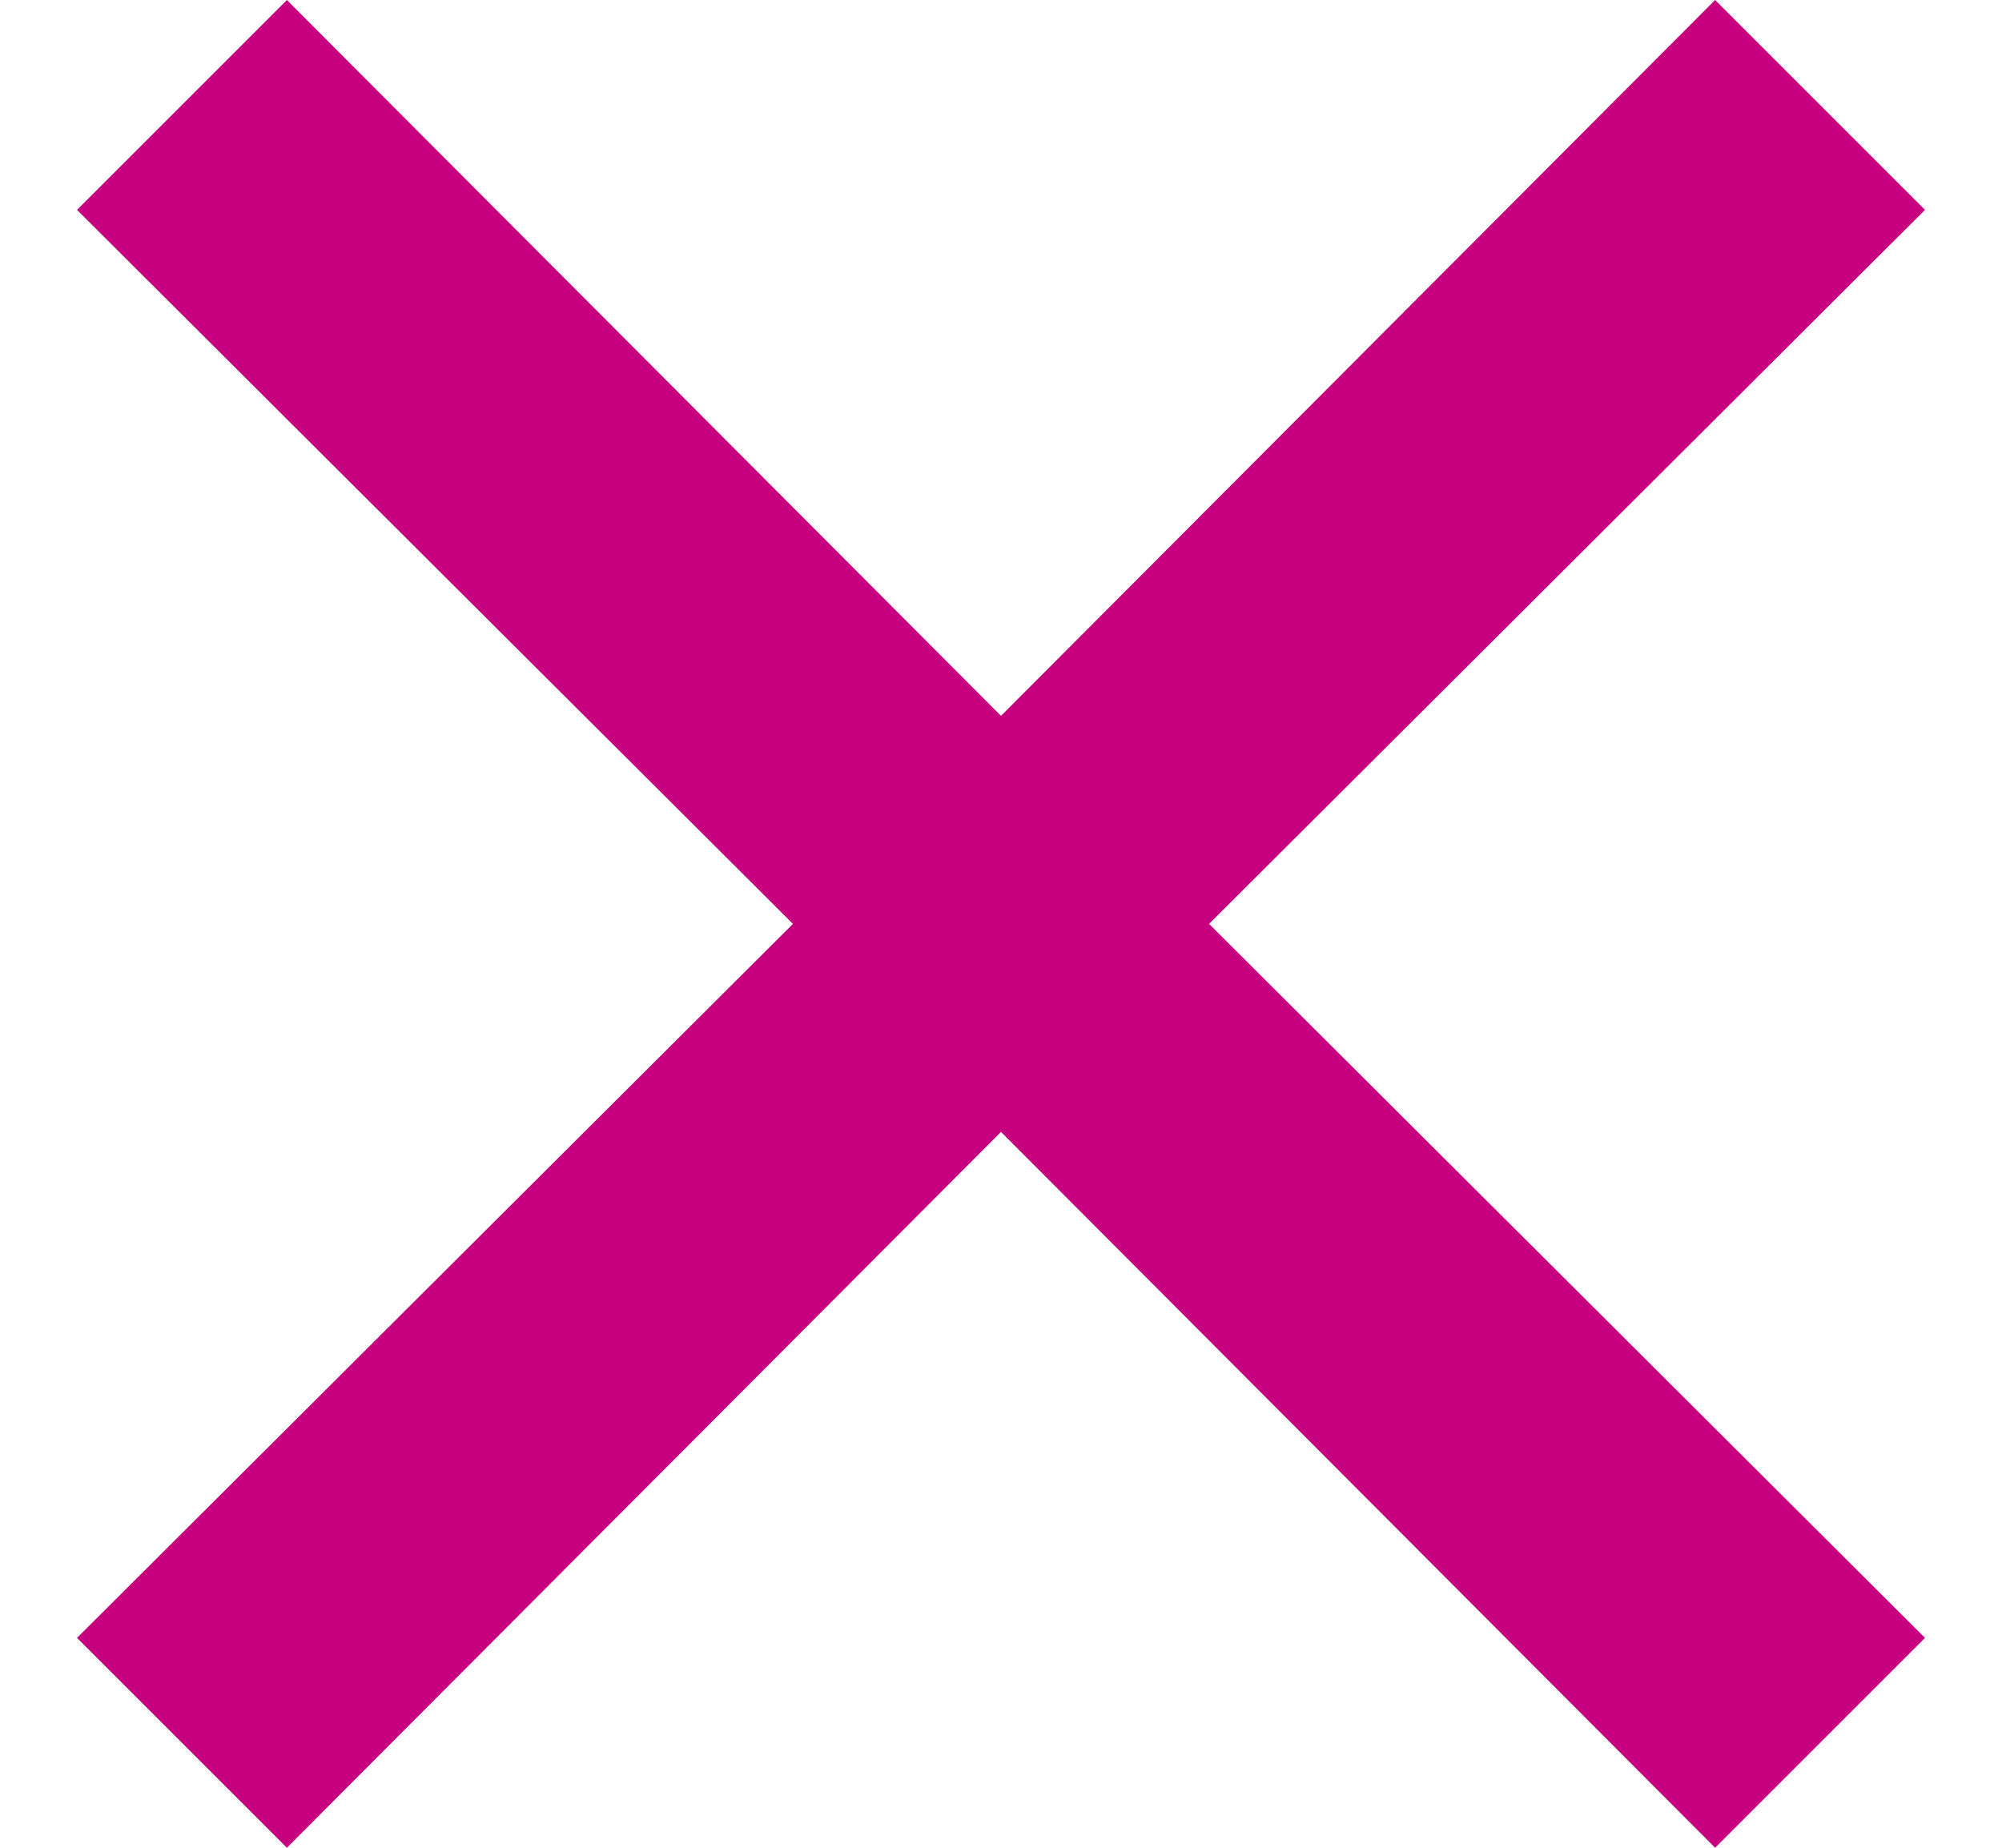 <svg width="13" height="12" viewBox="0 0 13 12" fill="none" xmlns="http://www.w3.org/2000/svg">
<path d="M12.5 1.363L11.137 0L6.5 4.649L1.863 0L0.5 1.363L5.149 6L0.5 10.637L1.863 12L6.5 7.351L11.137 12L12.5 10.637L7.851 6L12.5 1.363Z" fill="#C6007E"/>
</svg>
